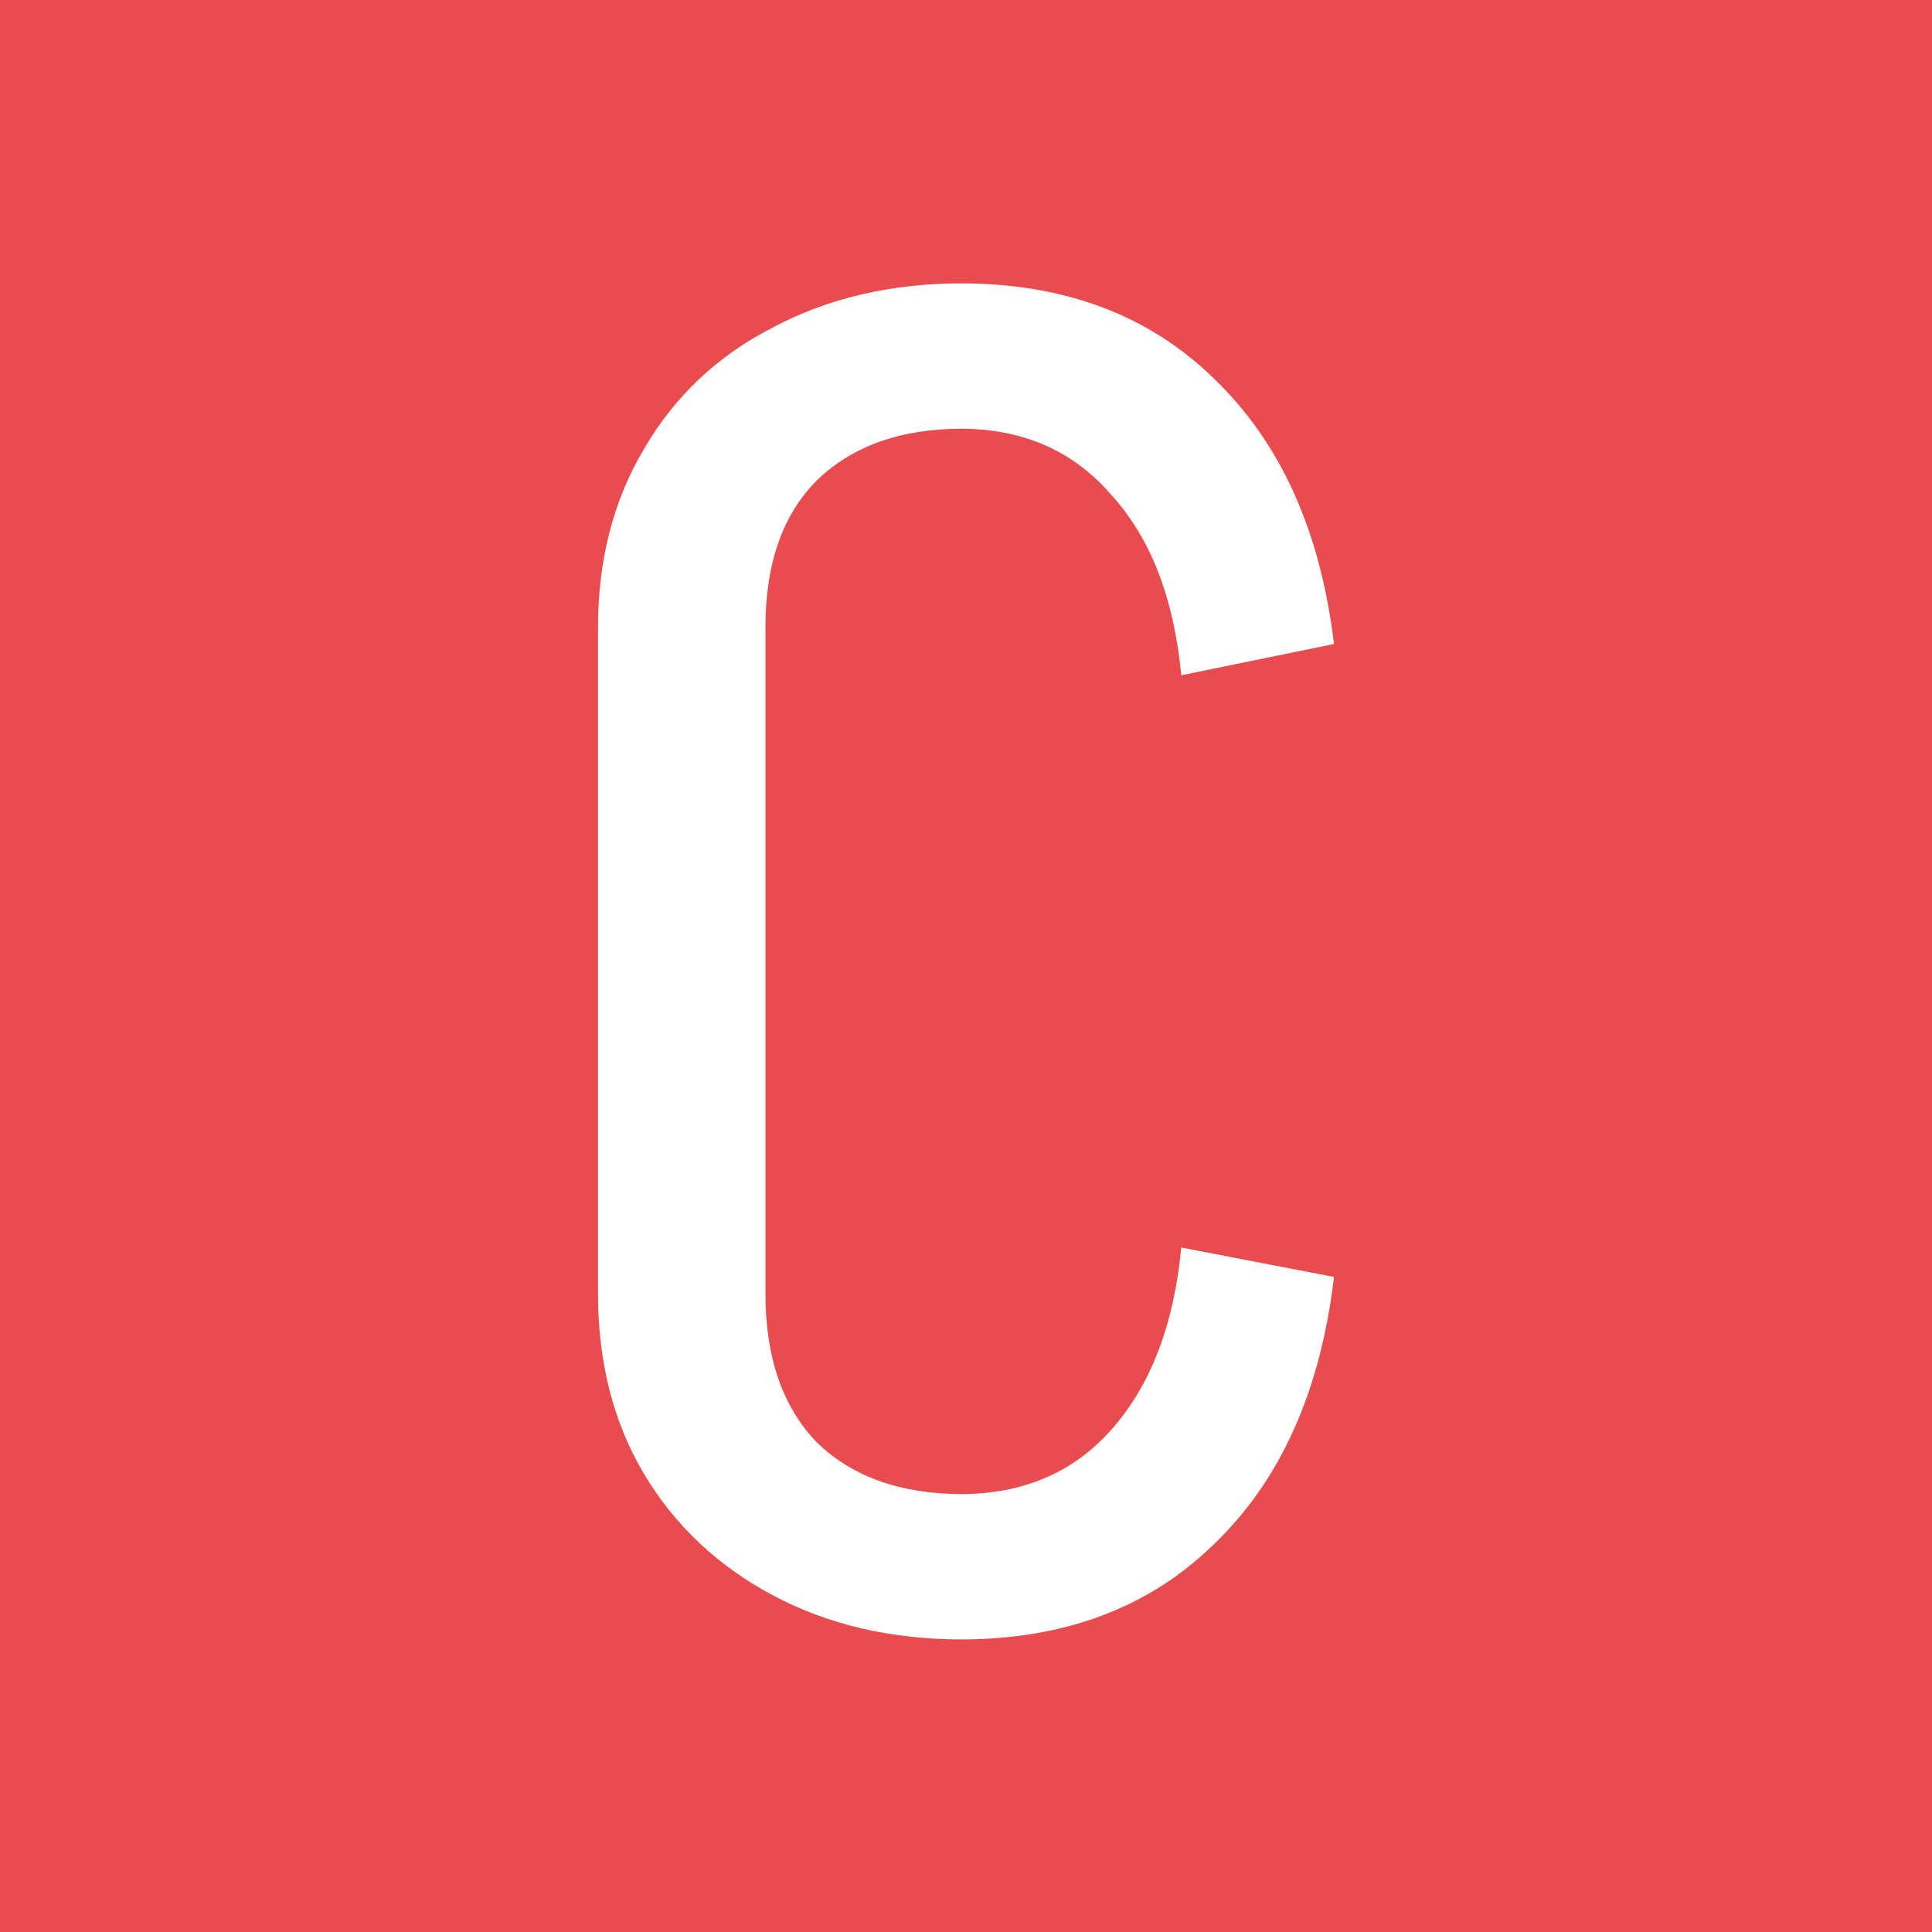 <svg width="42" height="42" viewBox="0 0 42 42" fill="none" xmlns="http://www.w3.org/2000/svg">
<rect width="42" height="42" fill="#E84C4F"/>
<path d="M13 28.16V13.64H16.64V28.16H13ZM13 13.64C13 12.173 13.333 10.88 14 9.76C14.667 8.613 15.6 7.733 16.8 7.12C18 6.48 19.373 6.16 20.92 6.16V9.32C19.587 9.32 18.533 9.693 17.76 10.44C17.013 11.187 16.64 12.253 16.64 13.64H13ZM13 28.12H16.64C16.64 29.507 17.013 30.587 17.76 31.36C18.533 32.107 19.587 32.48 20.92 32.48V35.64C19.373 35.64 18 35.32 16.8 34.68C15.6 34.04 14.667 33.16 14 32.04C13.333 30.92 13 29.613 13 28.12ZM25.68 14.68C25.52 13 25.013 11.693 24.16 10.76C23.333 9.8 22.24 9.32 20.88 9.32V6.16C23.147 6.16 24.987 6.853 26.4 8.24C27.84 9.627 28.707 11.547 29 14L25.68 14.68ZM25.68 27.12L29 27.76C28.707 30.24 27.84 32.173 26.4 33.56C24.987 34.947 23.147 35.64 20.88 35.64V32.48C22.24 32.48 23.333 32.013 24.16 31.08C25.013 30.12 25.52 28.8 25.68 27.12Z" fill="white"/>
</svg>
